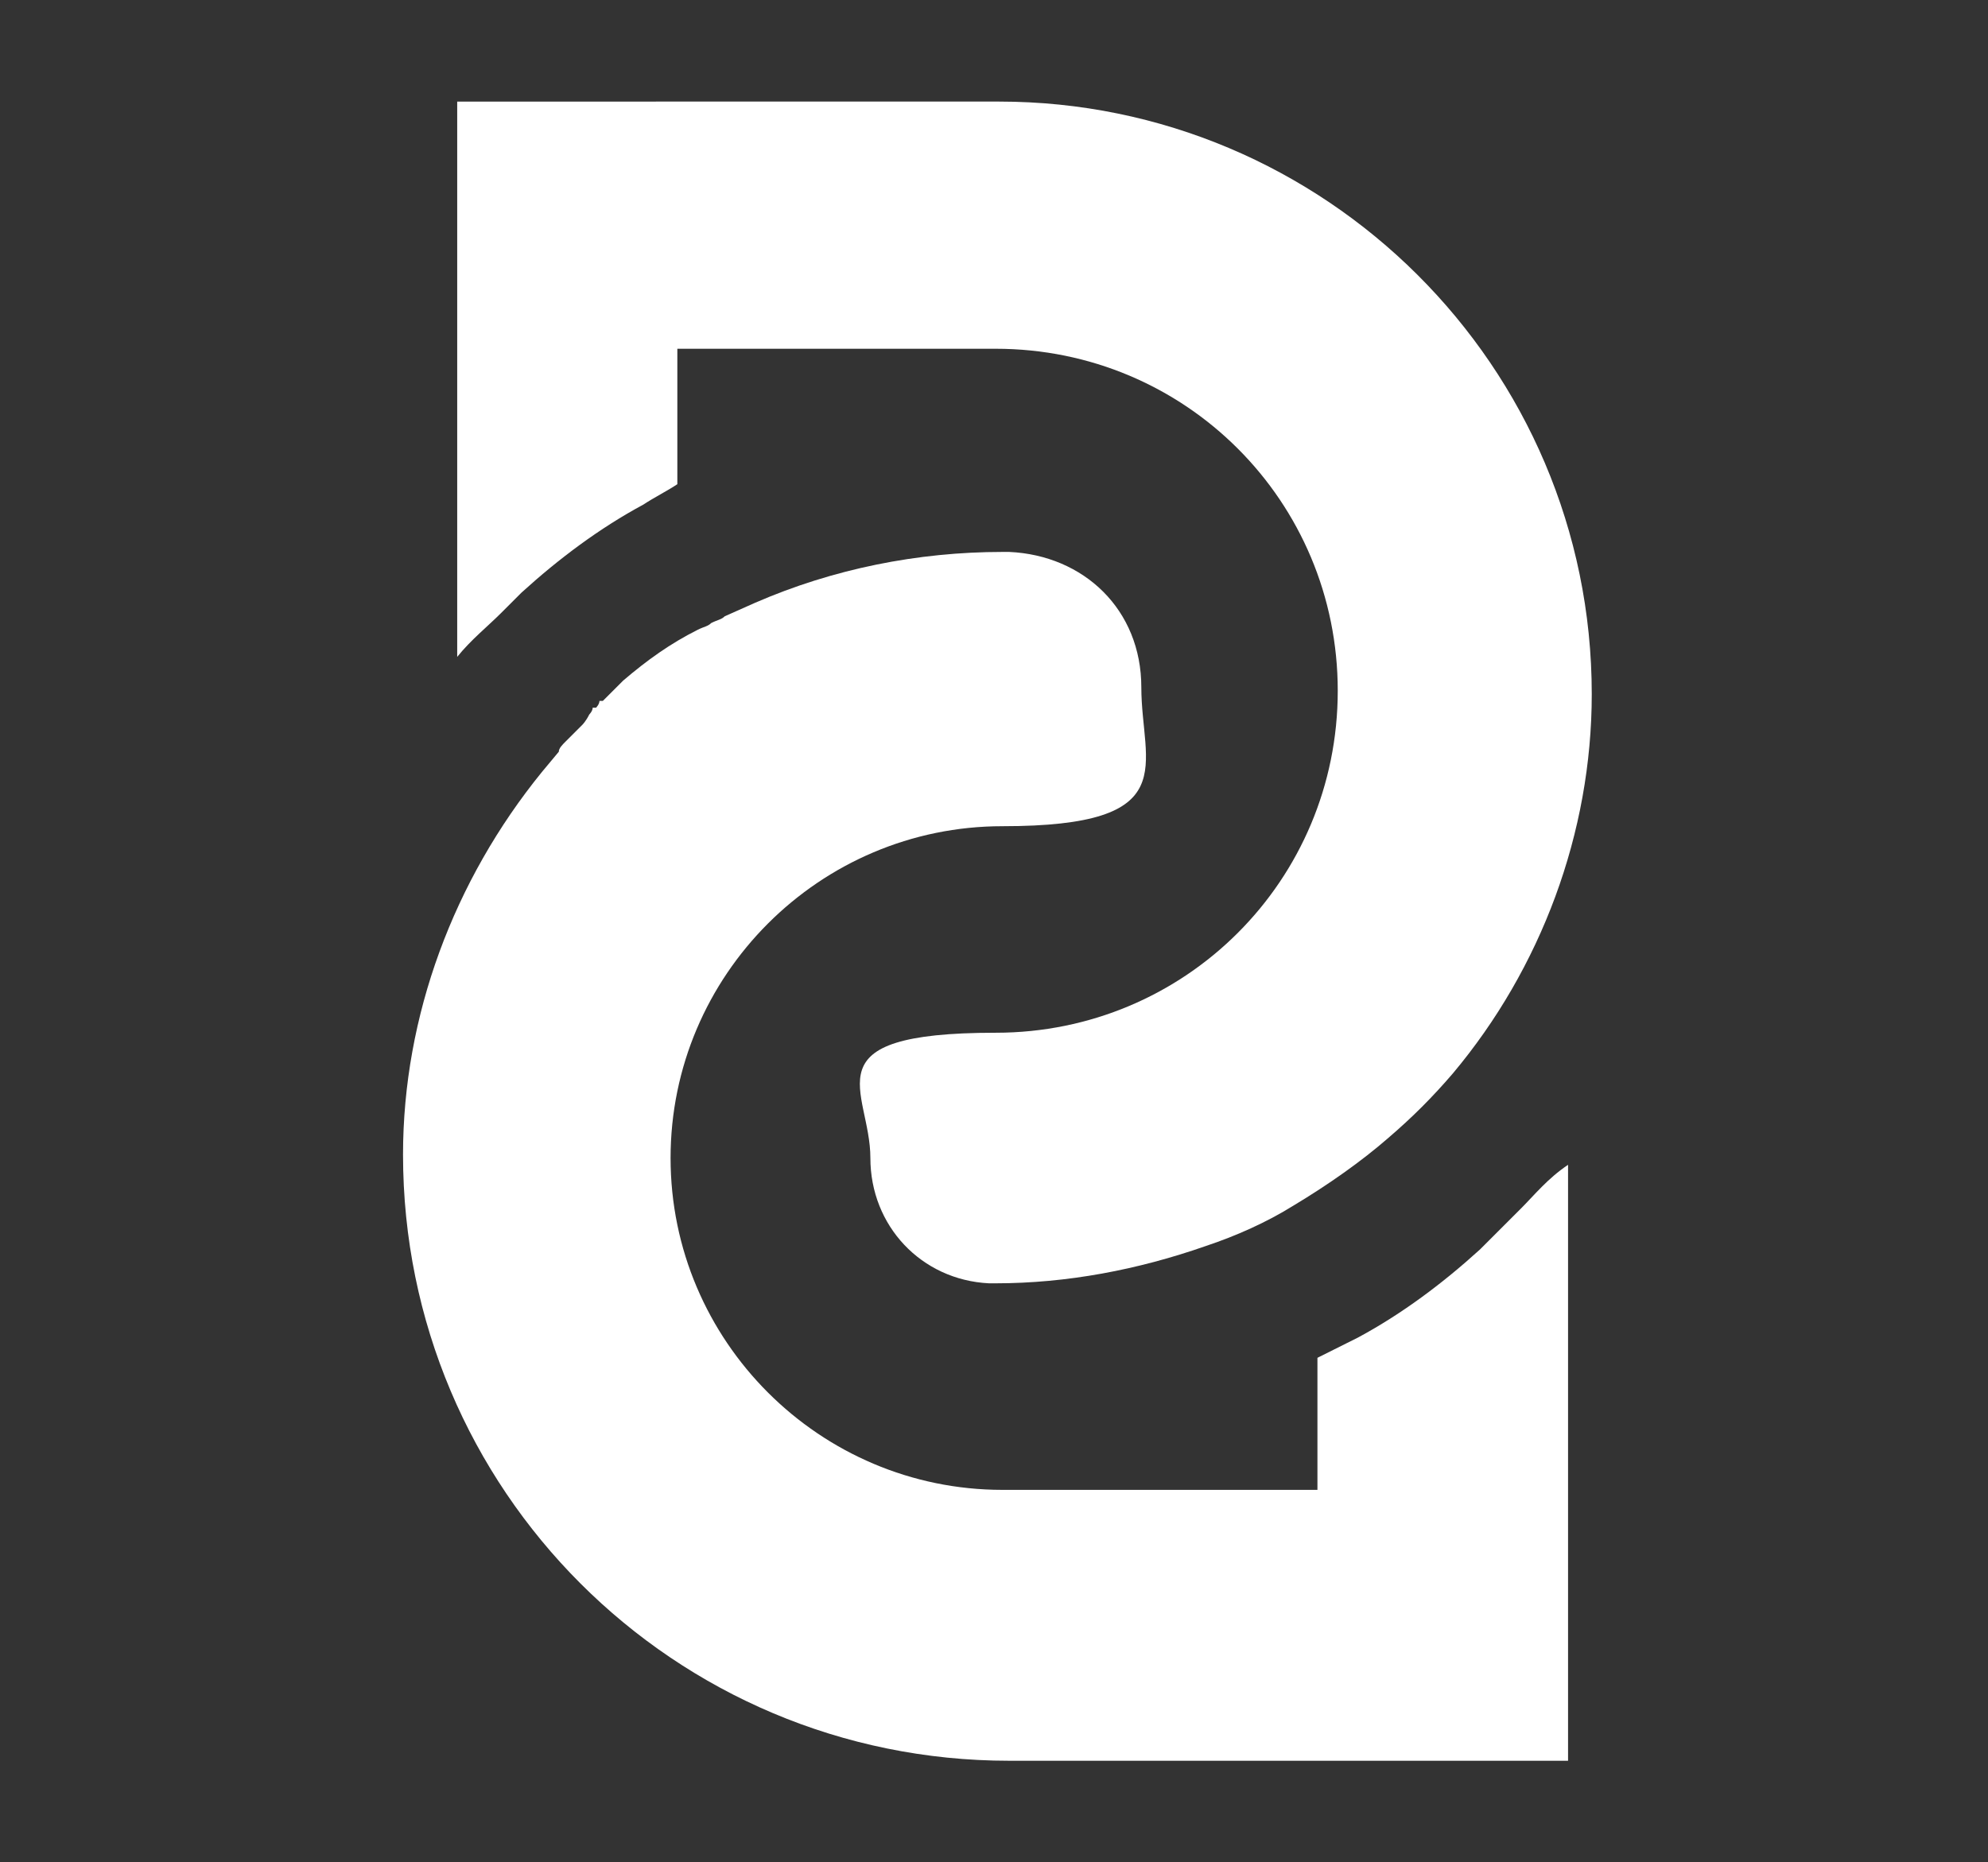 <?xml version="1.0" encoding="UTF-8"?>
<svg id="_圖層_1" data-name="圖層 1" xmlns="http://www.w3.org/2000/svg" version="1.1" viewBox="0 0 58.7 55">
  <rect x="0" y="0" width="58.7" height="55" fill="#333333" stroke="none"/>
  <defs>
    <style>
      .cls-1 {
        fill: #fff;
        stroke-width: 0px;
      }
    </style>
  </defs>
  <path class="cls-1" d="M14.8,18.1h0c.2-.2.4-.4.6-.6,1.1-1,2.3-1.9,3.6-2.6.3-.2.7-.4,1-.6v-4h9.4c5.6,0,10.1,4.5,10.1,10.1s-4.5,10.1-10.1,10.1-3.7,1.7-3.7,3.7,1.5,3.6,3.5,3.7h.2c2.1,0,4.2-.4,6.2-1.1.9-.3,1.8-.7,2.6-1.2,1-.6,2-1.3,2.8-2,.7-.6,1.3-1.2,1.9-1.9,2.6-3.1,4.1-7.1,4.1-11.2,0-9.7-7.9-17.5-17.5-17.5H13.5v16.4c.4-.5.9-.9,1.3-1.3Z"/>
  <path class="cls-1" d="M44.8,35.8l-1.1,1.1c-1.1,1-2.3,1.9-3.6,2.6-.4.2-.8.4-1.2.6v3.9h-9.3c-5.4,0-9.8-4.4-9.8-9.8s4.4-9.8,9.8-9.8,4.1-1.8,4.1-4.1-1.7-3.9-3.9-4h-.2c-2.5,0-5,.5-7.3,1.5l-.9.4c-.1.1-.2.1-.4.2-.1.1-.2.1-.4.2h0c-.8.4-1.5.9-2.2,1.5l-.3.3-.3.3h-.1c0,.1-.1.2-.1.2h-.1c0,.1-.1.2-.1.2h0c-.1.2-.2.3-.2.3l-.5.5c-.1.1-.2.2-.2.3l-.5.6c-2.6,3.2-4.1,7.2-4.1,11.3,0,9.9,8,17.9,17.9,17.9h16.5v-17.6s0,0,0,0c-.6.4-1,.9-1.4,1.3Z"/>
</svg>